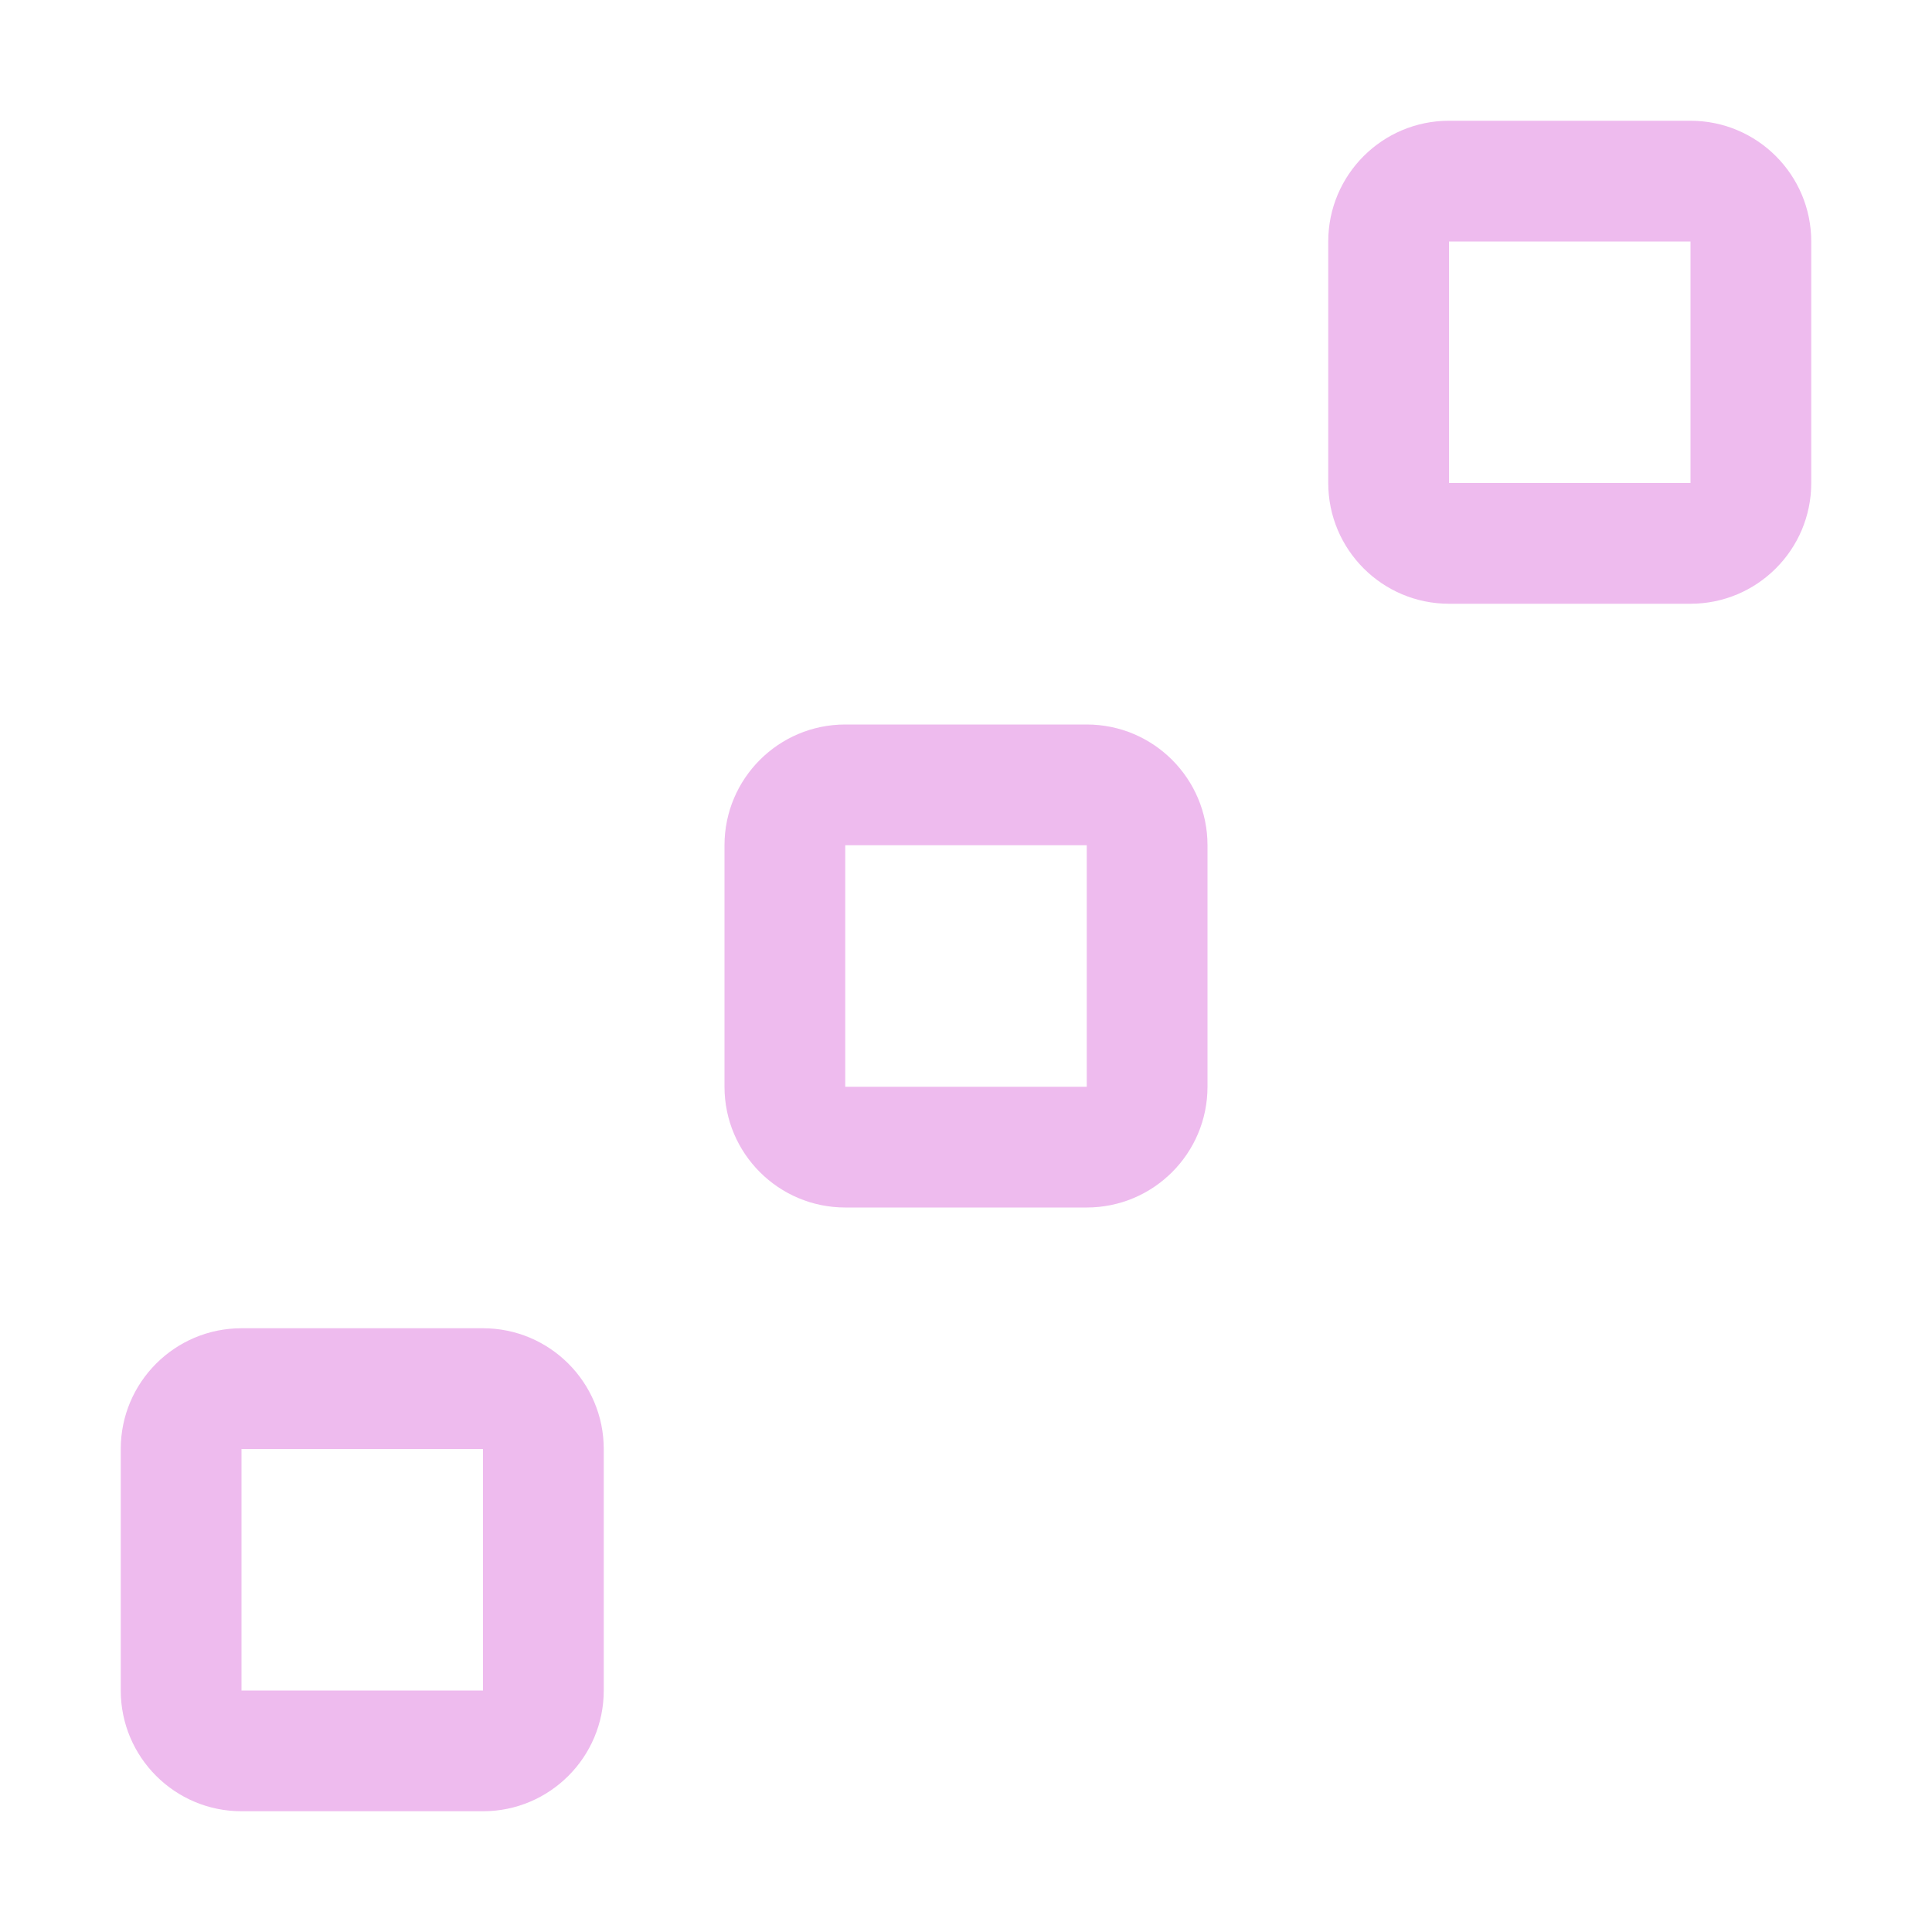 <?xml version="1.0" encoding="UTF-8" standalone="no"?>
<svg
   width="16"
   height="16"
   fill="#eebbee"
   class="bi bi-grid-3x3-gap"
   viewBox="0 0 16 16"
   version="1.1"
   id="svg1"
   sodipodi:docname="draw-grid.svg"
   xmlns:inkscape="http://www.inkscape.org/namespaces/inkscape"
   xmlns:sodipodi="http://sodipodi.sourceforge.net/DTD/sodipodi-0.dtd"
   xmlns="http://www.w3.org/2000/svg"
   xmlns:svg="http://www.w3.org/2000/svg">
  <defs
     id="defs1" />
  <sodipodi:namedview
     id="namedview1"
     pagecolor="#ffffff"
     bordercolor="#111111"
     borderopacity="1"
     inkscape:showpageshadow="0"
     inkscape:pageopacity="0"
     inkscape:pagecheckerboard="1"
     inkscape:deskcolor="#d1d1d1" />
  <path
     d="M 5,14 V 12 C 5,11.448 4.552,11 4,11 H 2 c -0.552,0 -1,0.448 -1,1 v 2 c 0,0.552 0.448,1 1,1 h 2 c 0.552,0 1,-0.448 1,-1 M 10,9 V 7 C 10,6.448 9.552,6 9,6 H 7 C 6.448,6 6,6.448 6,7 v 2 c 0,0.552 0.448,1 1,1 h 2 c 0.552,0 1,-0.448 1,-1 M 14,2 V 4 H 12 V 2 Z M 9,7 V 9 H 7 V 7 Z m -5,5 v 2 H 2 V 12 Z M 12,1 c -0.552,0 -1,0.448 -1,1 v 2 c 0,0.552 0.448,1 1,1 h 2 c 0.552,0 1,-0.448 1,-1 V 2 C 15,1.448 14.552,1 14,1 Z"
     id="path1"
     sodipodi:nodetypes="csssssssccsssssssccccccccccccccccsssssssss" />
</svg>
